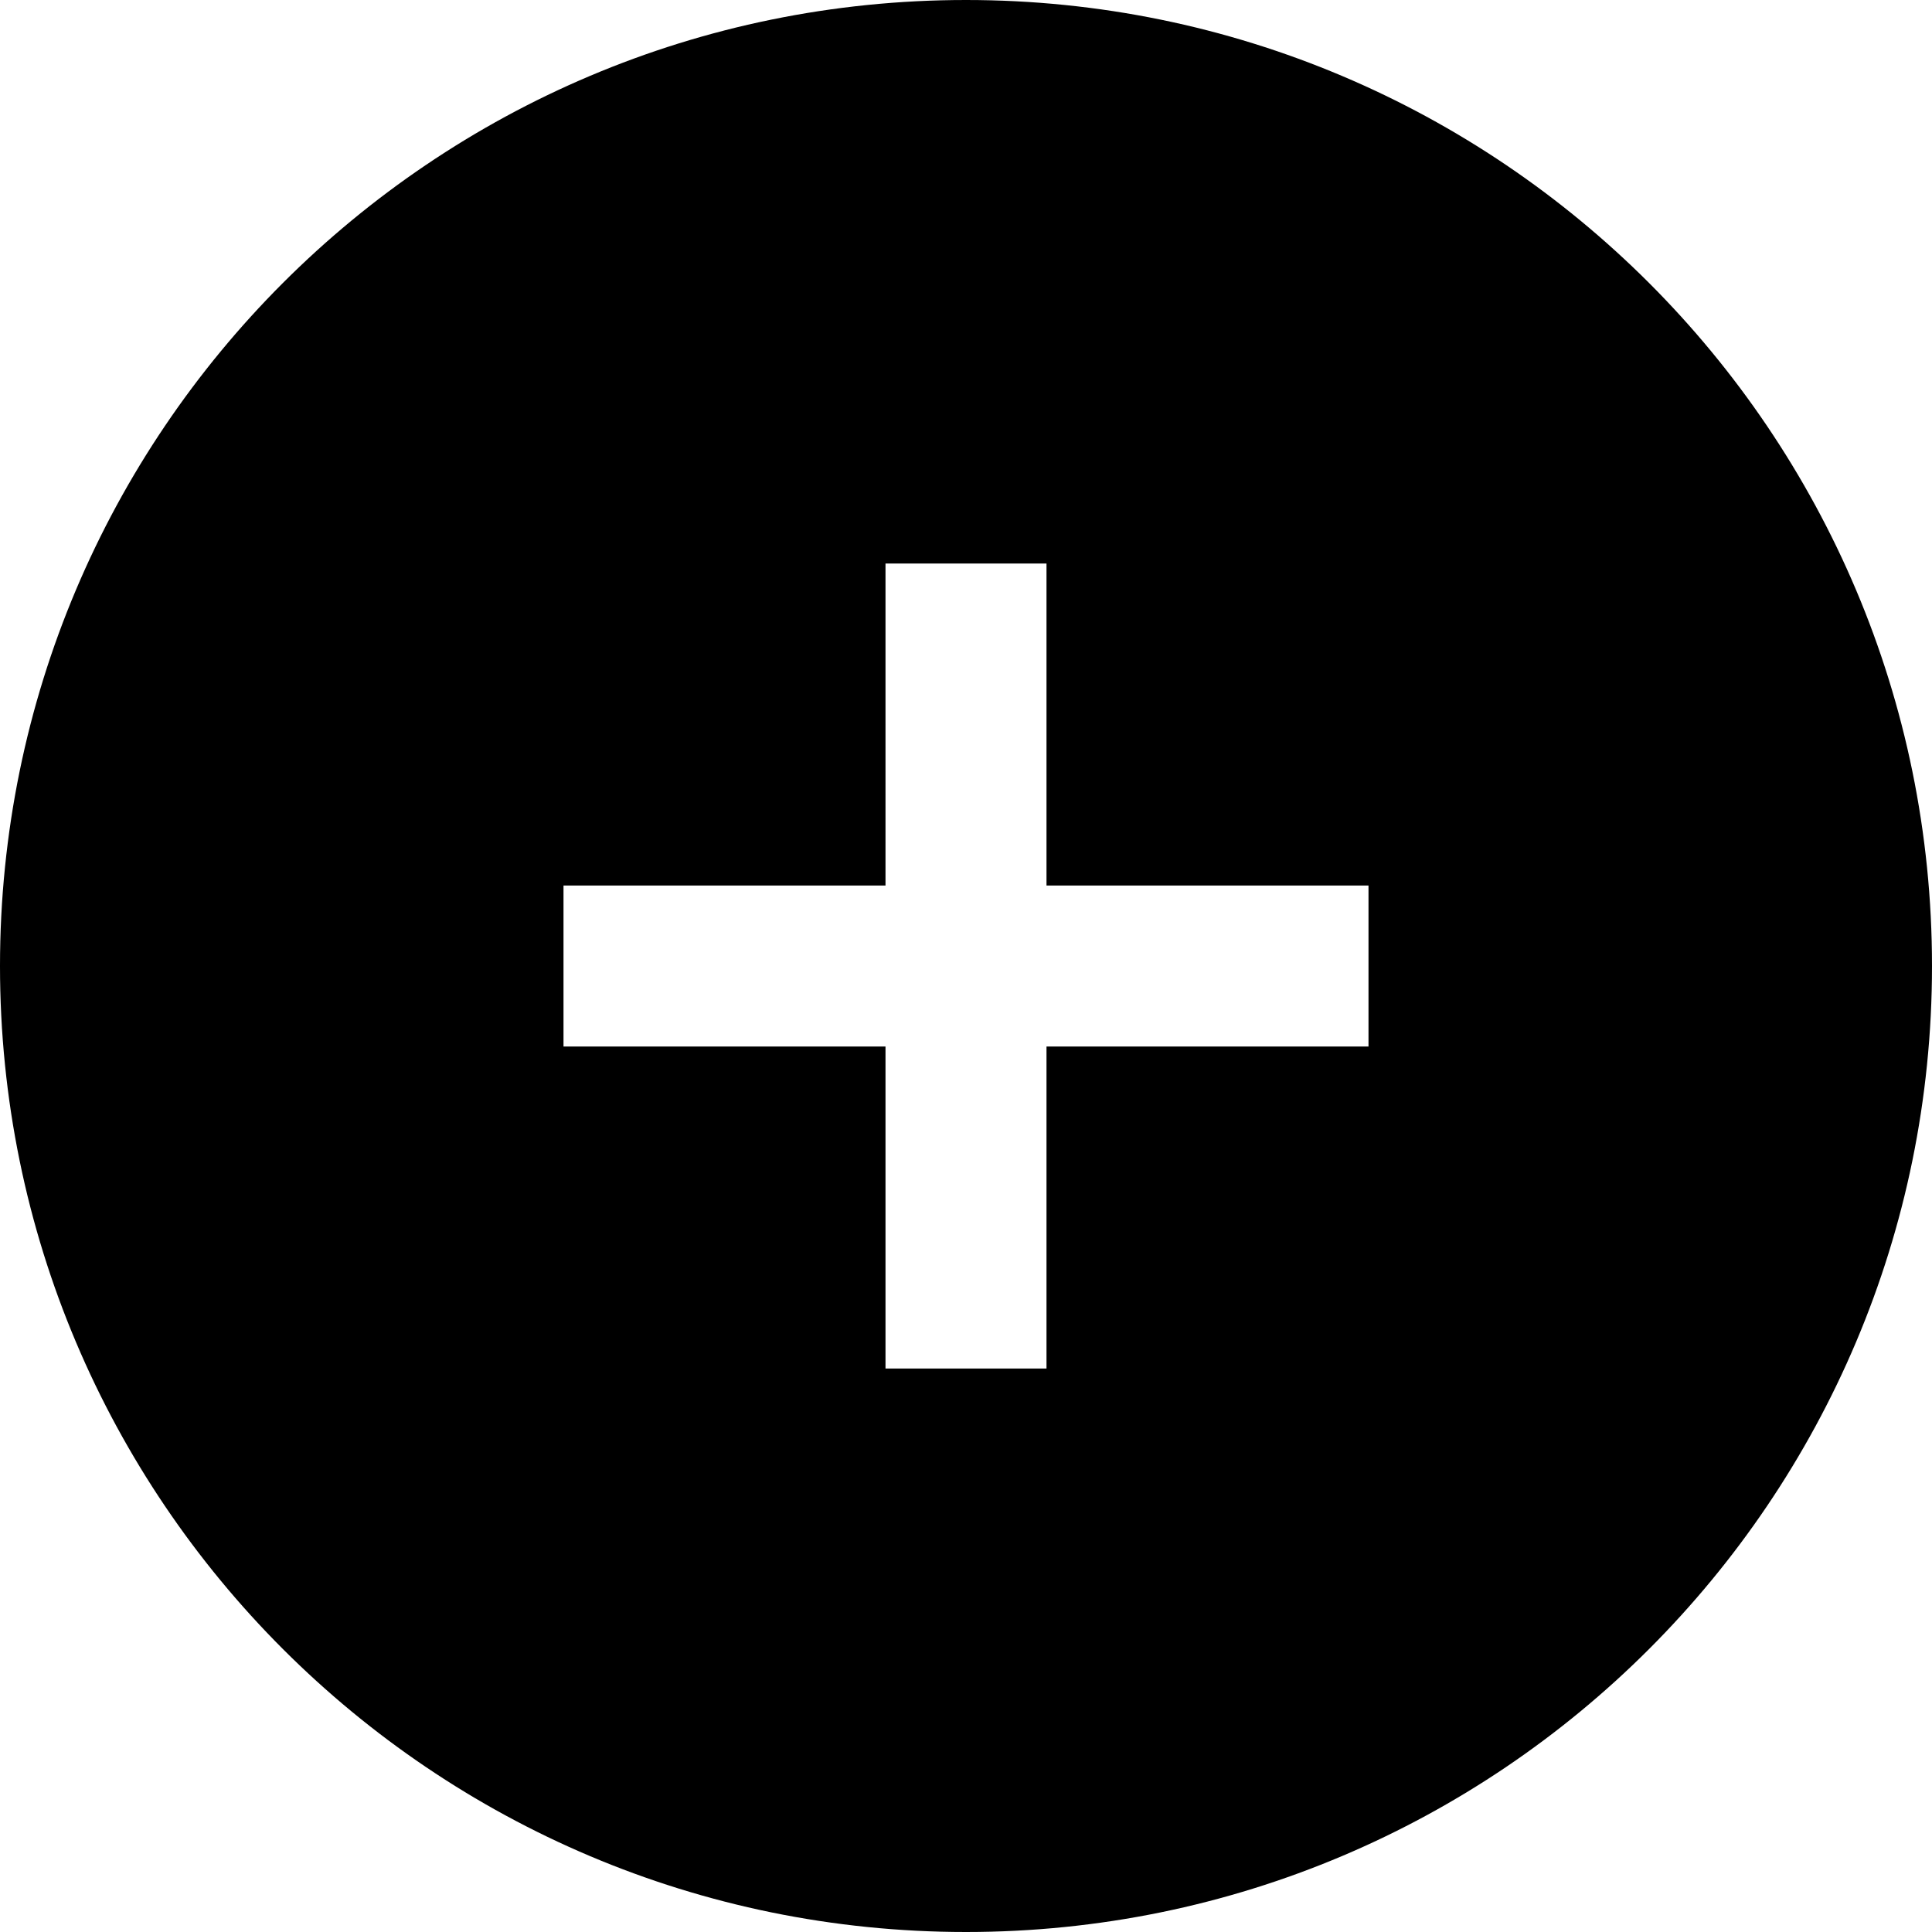 <?xml version="1.0" encoding="utf-8"?>
<!-- Generator: Adobe Illustrator 18.0.0, SVG Export Plug-In . SVG Version: 6.00 Build 0)  -->
<!DOCTYPE svg PUBLIC "-//W3C//DTD SVG 1.1//EN" "http://www.w3.org/Graphics/SVG/1.1/DTD/svg11.dtd">
<svg version="1.1" id="Layer_1" xmlns="http://www.w3.org/2000/svg" xmlns:xlink="http://www.w3.org/1999/xlink" x="0px" y="0px"
	 width="24px" height="24px" viewBox="0 0 24 24" enable-background="new 0 0 24 24" xml:space="preserve">
<path fill-rule="evenodd" clip-rule="evenodd" d="M12,0C5.372,0,0,5.373,0,12c0,6.627,5.372,12,12,12c6.627,0,12-5.373,12-12
	C24,5.373,18.627,0,12,0z M17,13h-4v4h-2v-4H7v-2h4V7h2v4h4V13z"/>
</svg>
